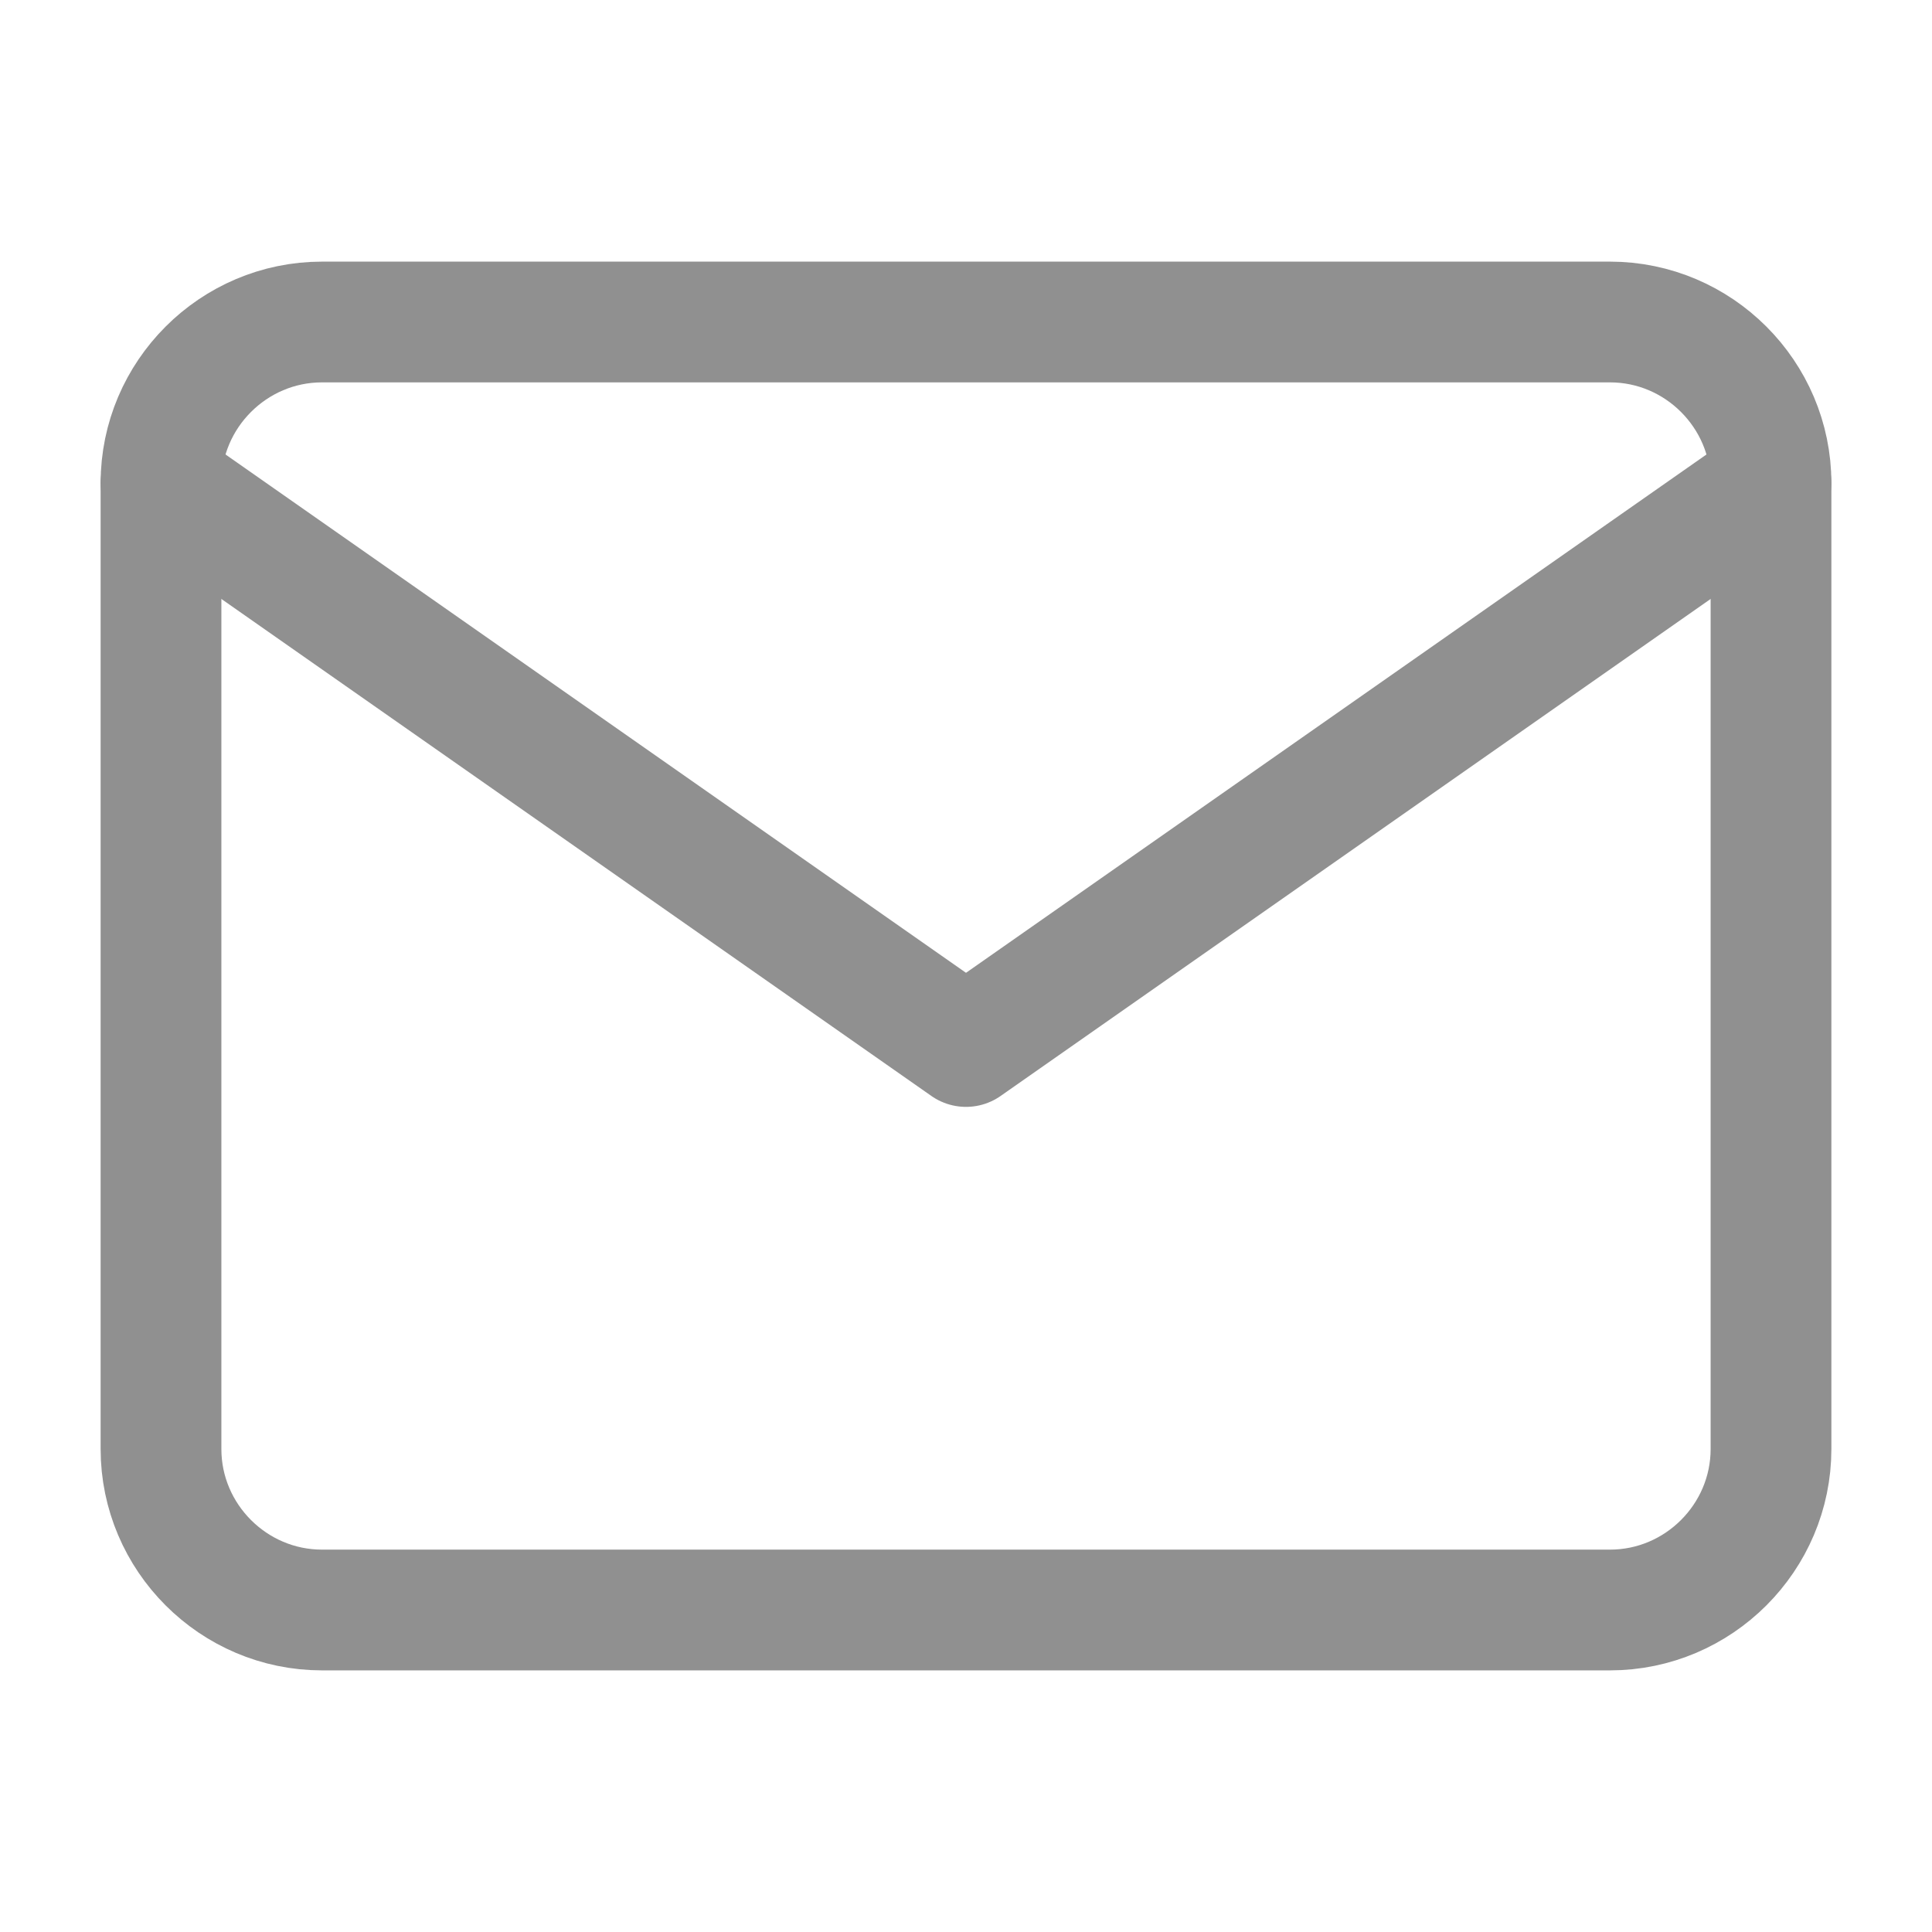 <svg width="24" height="24" viewBox="0 0 24 24" fill="none" xmlns="http://www.w3.org/2000/svg">
<path d="M4 4H20C21.1 4 22 4.9 22 6V18C22 19.1 21.1 20 20 20H4C2.9 20 2 19.1 2 18V6C2 4.9 2.9 4 4 4Z" stroke="#909090" stroke-width="1.5" stroke-linecap="round" stroke-linejoin="round"/>
<path d="M22 6L12 13L2 6" stroke="#909090" stroke-width="1.5" stroke-linecap="round" stroke-linejoin="round"/>
</svg>
